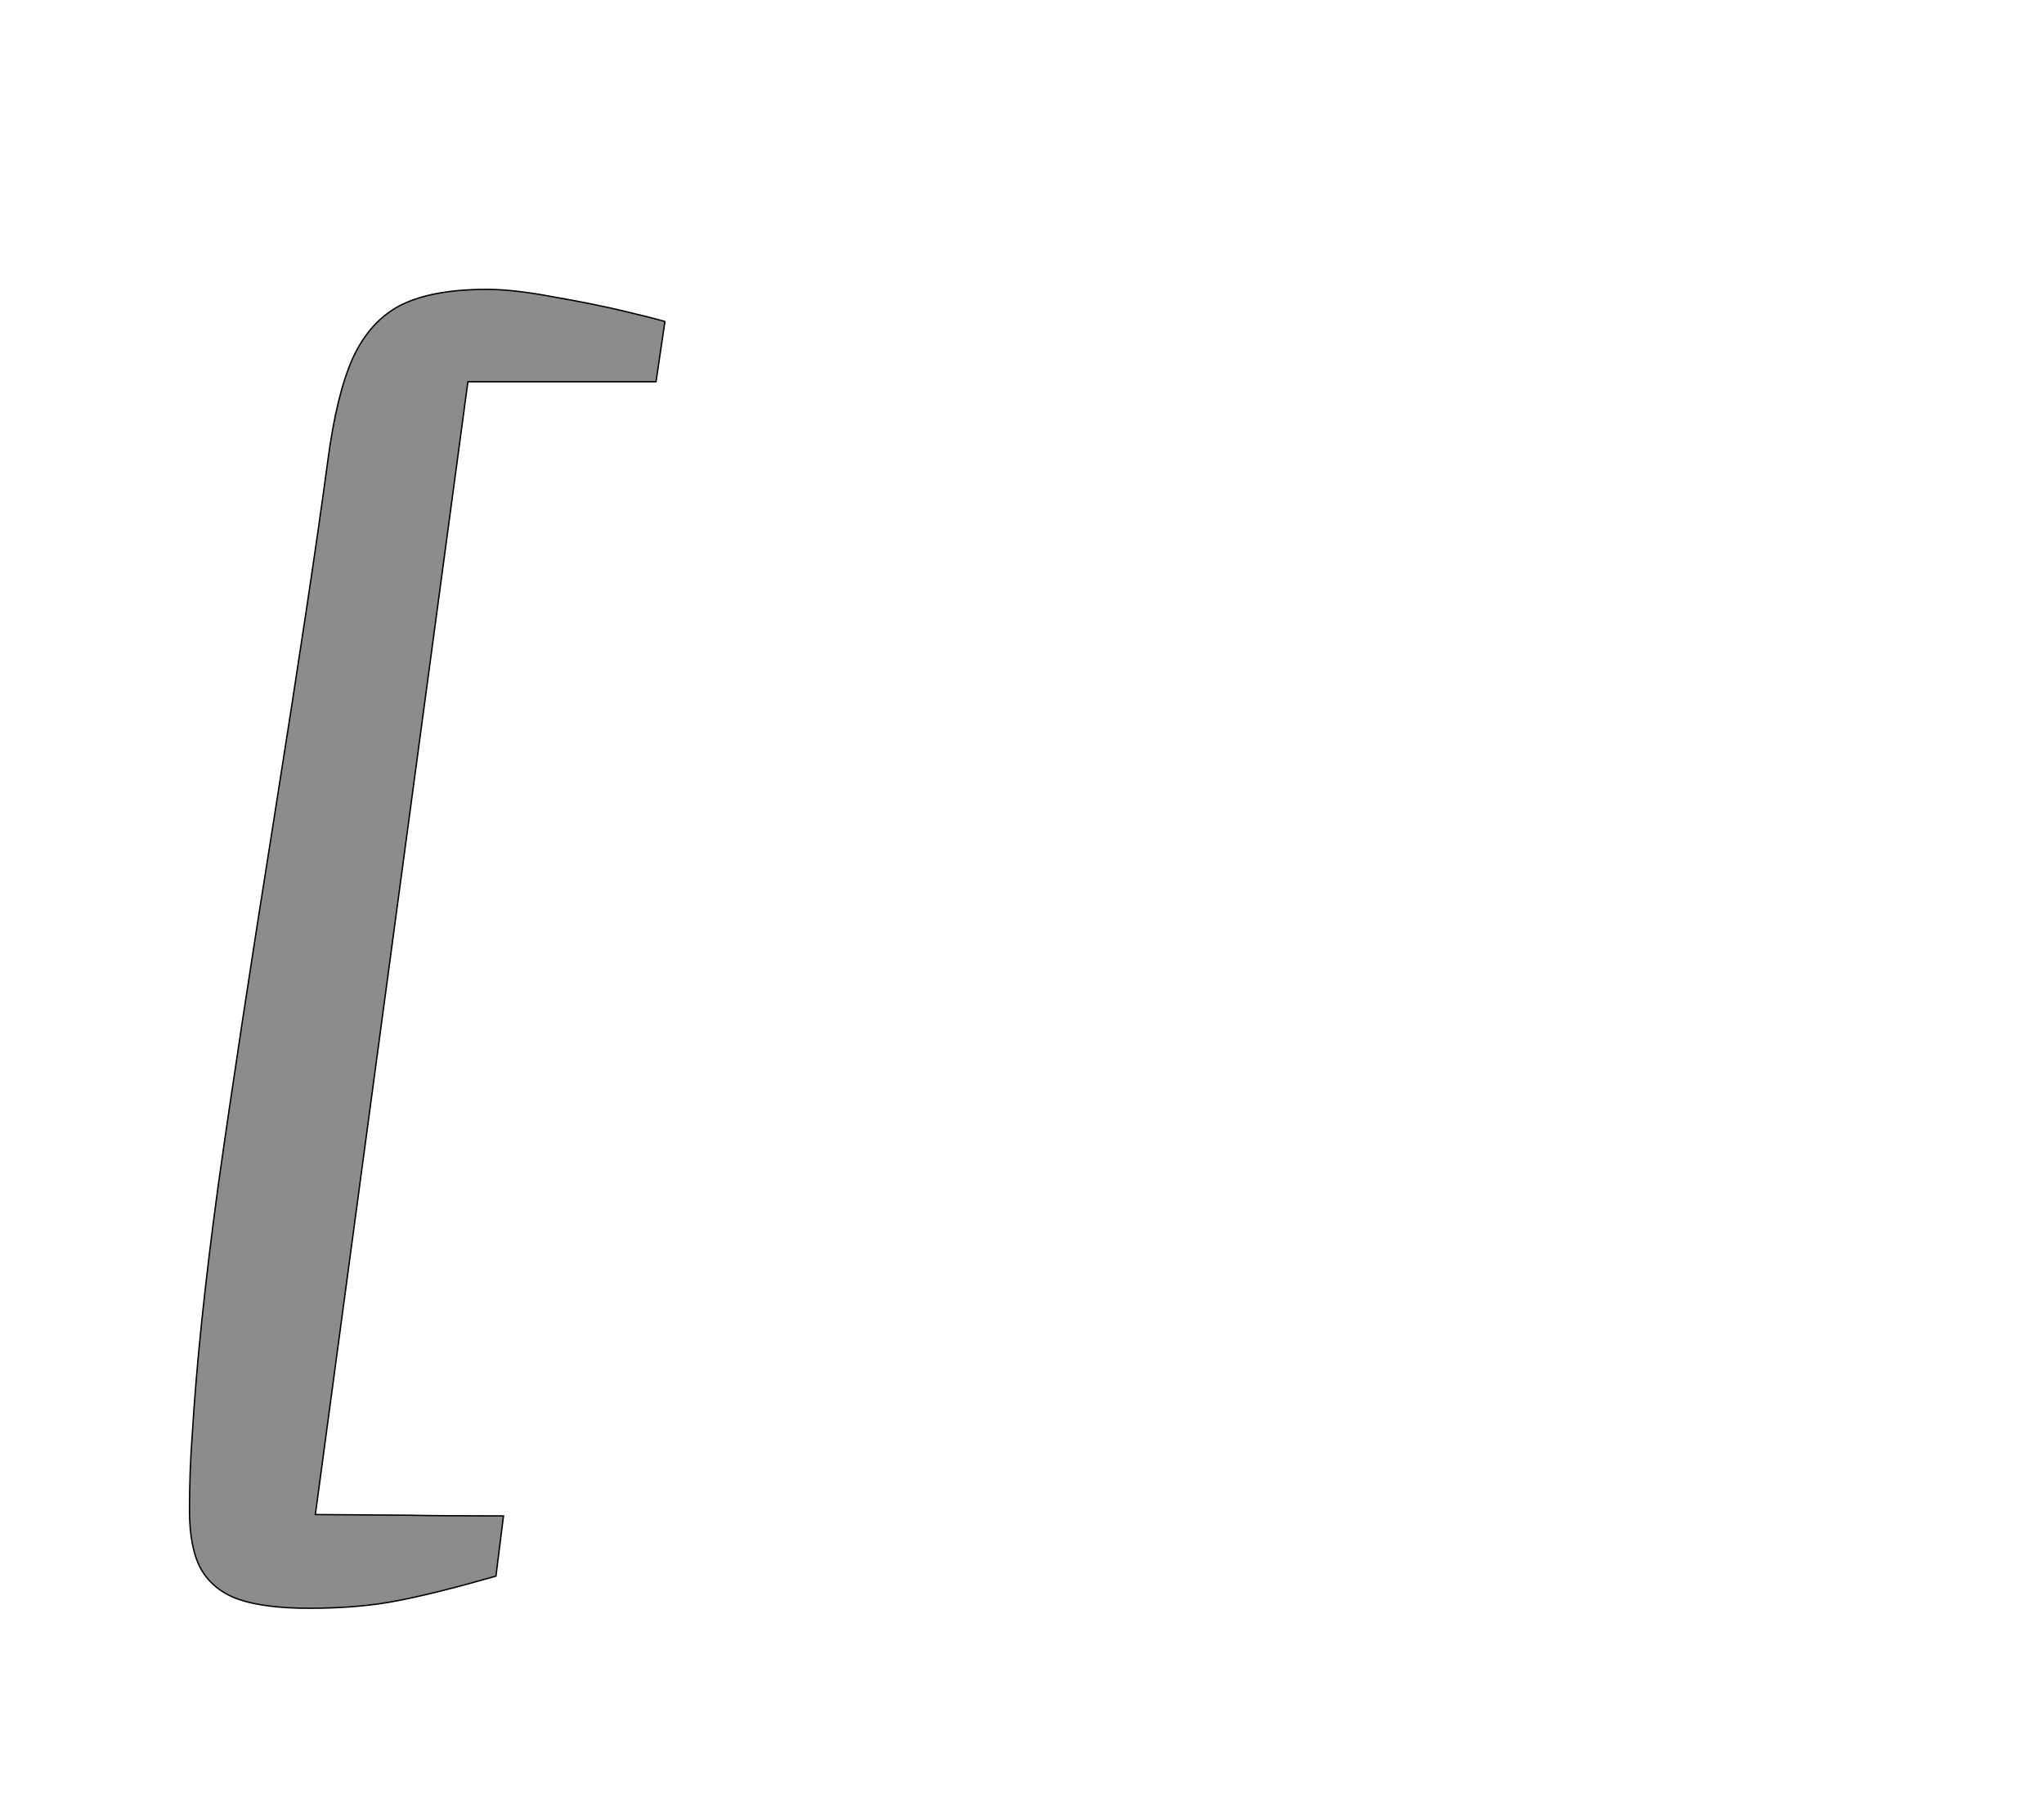 <!--
BEGIN METADATA

BBOX_X_MIN 177
BBOX_Y_MIN -192
BBOX_X_MAX 872
BBOX_Y_MAX 1736
WIDTH 695
HEIGHT 1928
H_BEARING_X 177
H_BEARING_Y 1736
H_ADVANCE 855
V_BEARING_X -250
V_BEARING_Y 323
V_ADVANCE 2574
ORIGIN_X 0
ORIGIN_Y 0

END METADATA
-->

<svg width='2988px' height='2661px' xmlns='http://www.w3.org/2000/svg' version='1.1'>

 <!-- make sure glyph is visible within svg window -->
 <g fill-rule='nonzero'  transform='translate(100 2159)'>

  <!-- draw actual outline using lines and Bezier curves-->
  <path fill='black' stroke='black' fill-opacity='0.45'  stroke-width='2'  d='
 M 392,-1583
 M 416,-1636
 Q 441,-1690 486,-1713
 Q 532,-1736 612,-1736
 Q 651,-1736 709,-1725
 Q 767,-1715 813,-1704
 Q 859,-1693 872,-1689
 L 859,-1601
 L 584,-1601
 L 361,55
 L 499,56
 Q 546,57 636,57
 L 625,145
 Q 538,170 481,181
 Q 425,192 352,192
 Q 287,192 249,179
 Q 212,166 194,135
 Q 177,104 177,49
 Q 177,-8 181,-61
 Q 190,-213 219,-426
 Q 249,-639 301,-965
 Q 356,-1312 379,-1484
 Q 392,-1583 416,-1636
 Z

  '/>
 </g>
</svg>

